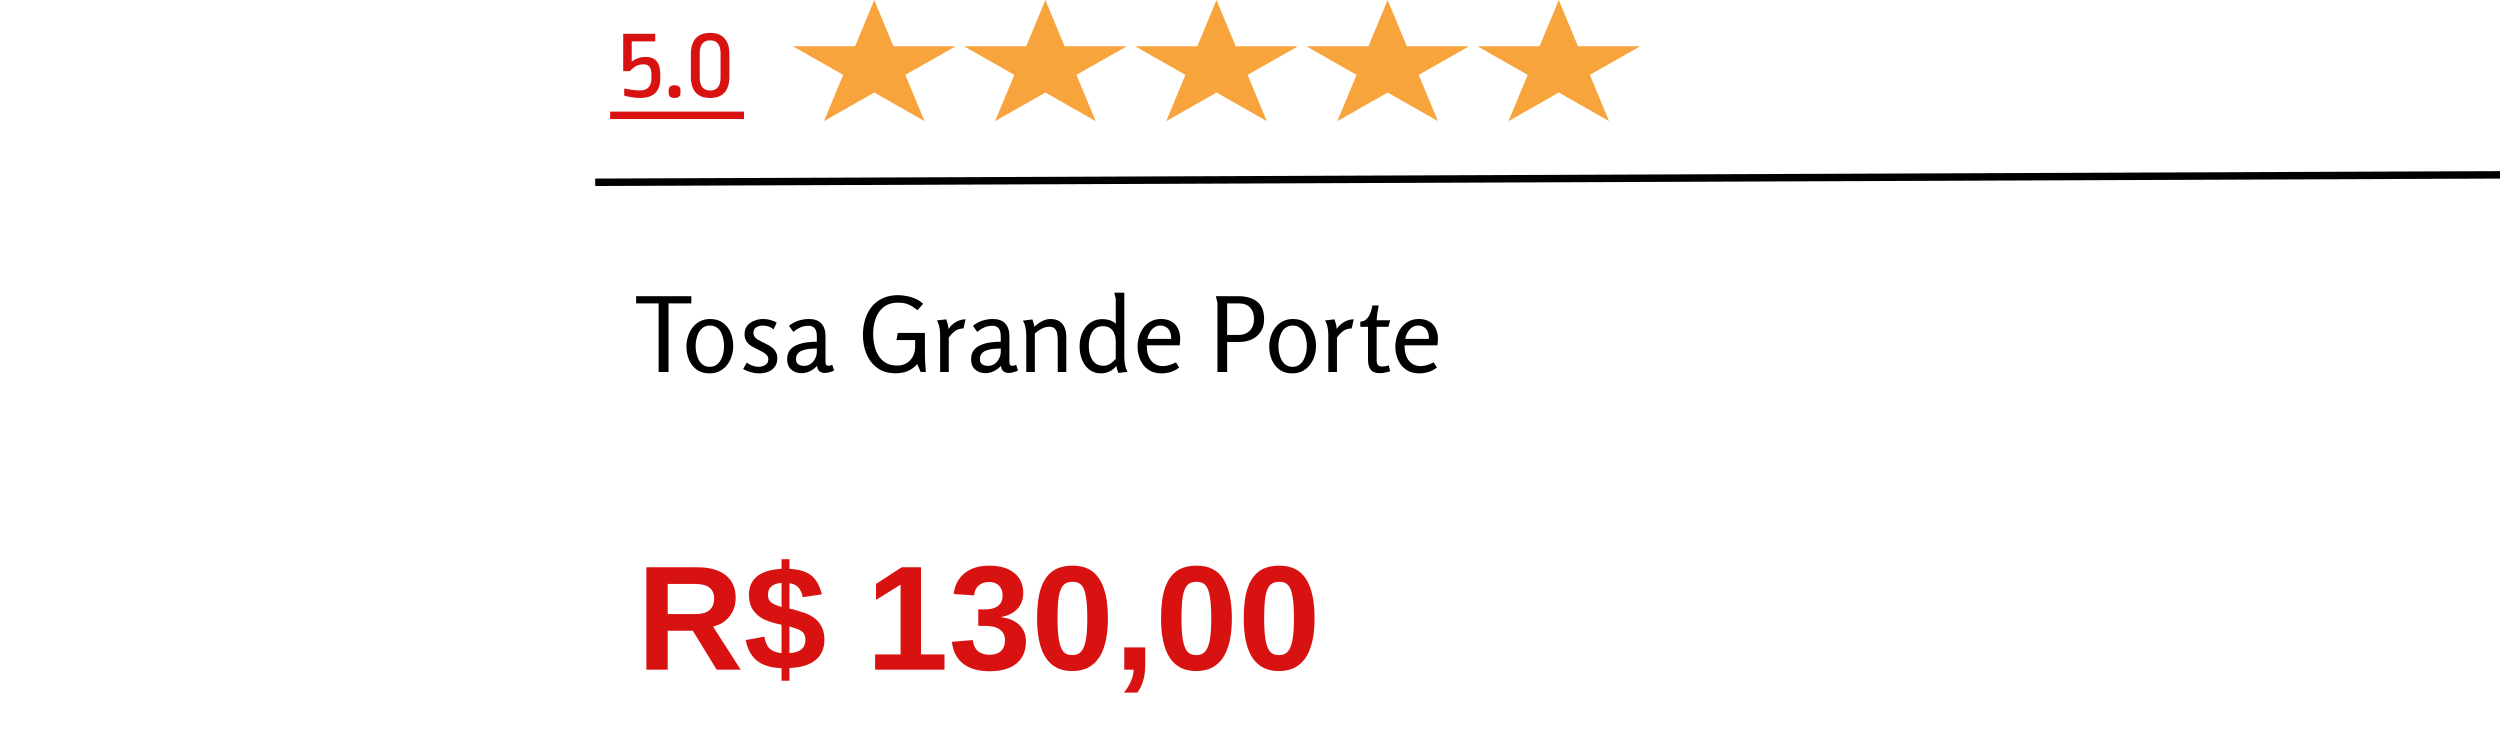 <svg width="336" height="101" viewBox="0 0 336 101" fill="none" xmlns="http://www.w3.org/2000/svg">
<line x1="79.998" y1="24.5" x2="335.998" y2="23.5" stroke="black"/>
<path d="M117.5 0L120.082 6.219H128.437L121.678 10.062L124.26 16.281L117.5 12.438L110.74 16.281L113.322 10.062L106.563 6.219H114.918L117.5 0Z" fill="#F7A43C"/>
<path d="M140.5 0L143.082 6.219H151.437L144.678 10.062L147.26 16.281L140.5 12.438L133.74 16.281L136.322 10.062L129.563 6.219H137.918L140.5 0Z" fill="#F7A43C"/>
<path d="M163.5 0L166.082 6.219H174.437L167.678 10.062L170.26 16.281L163.5 12.438L156.74 16.281L159.322 10.062L152.563 6.219H160.918L163.5 0Z" fill="#F7A43C"/>
<path d="M209.5 0L212.082 6.219H220.437L213.678 10.062L216.26 16.281L209.5 12.438L202.74 16.281L205.322 10.062L198.563 6.219H206.918L209.5 0Z" fill="#F7A43C"/>
<path d="M186.5 0L189.082 6.219H197.437L190.678 10.062L193.26 16.281L186.5 12.438L179.74 16.281L182.322 10.062L175.563 6.219H183.918L186.5 0Z" fill="#F7A43C"/>
<path d="M88.069 5.566H84.905V8.296C85.437 7.867 86.071 7.652 86.809 7.652C87.453 7.652 87.933 7.843 88.251 8.226C88.577 8.599 88.741 9.201 88.741 10.032V10.536C88.741 12.291 87.831 13.168 86.011 13.168C85.684 13.168 85.325 13.135 84.933 13.07C84.541 13.014 84.195 12.944 83.897 12.86V11.894C84.167 11.95 84.527 12.011 84.975 12.076C85.423 12.132 85.759 12.16 85.983 12.16C86.496 12.16 86.883 12.025 87.145 11.754C87.415 11.474 87.551 11.068 87.551 10.536V9.99C87.551 9.094 87.205 8.646 86.515 8.646C86.141 8.646 85.81 8.716 85.521 8.856C85.241 8.996 84.956 9.229 84.667 9.556H83.757V4.544H88.069V5.566ZM90.654 11.46C91.186 11.46 91.452 11.679 91.452 12.118V12.524C91.452 12.729 91.382 12.888 91.242 13C91.111 13.112 90.915 13.168 90.654 13.168C90.402 13.168 90.206 13.112 90.066 13C89.935 12.888 89.87 12.729 89.87 12.524V12.118C89.87 11.903 89.935 11.74 90.066 11.628C90.206 11.516 90.402 11.46 90.654 11.46ZM95.443 4.418C96.283 4.418 96.923 4.661 97.361 5.146C97.809 5.622 98.033 6.336 98.033 7.288V10.298C98.033 11.25 97.809 11.969 97.361 12.454C96.923 12.93 96.283 13.168 95.443 13.168C94.603 13.168 93.959 12.93 93.511 12.454C93.073 11.969 92.853 11.25 92.853 10.298V7.288C92.853 6.336 93.073 5.622 93.511 5.146C93.959 4.661 94.603 4.418 95.443 4.418ZM95.443 5.426C94.51 5.426 94.043 6.009 94.043 7.176V10.41C94.043 11.577 94.51 12.16 95.443 12.16C96.377 12.16 96.843 11.577 96.843 10.41V7.176C96.843 6.009 96.377 5.426 95.443 5.426Z" fill="#D81111"/>
<line x1="82" y1="15.5" x2="100" y2="15.5" stroke="#D81111"/>
<path d="M96.319 90L93.114 84.771H89.74V90H86.873V76.241H93.74C95.379 76.241 96.64 76.594 97.523 77.301C98.423 78.008 98.873 79.02 98.873 80.337C98.873 81.301 98.6 82.136 98.054 82.843C97.507 83.534 96.768 83.992 95.837 84.217L99.547 90H96.319ZM95.981 80.458C95.981 79.141 95.13 78.482 93.427 78.482H89.74V82.53H93.523C94.327 82.53 94.937 82.353 95.355 82C95.772 81.63 95.981 81.117 95.981 80.458ZM110.8 85.976C110.8 87.149 110.399 88.064 109.596 88.723C108.808 89.365 107.644 89.719 106.102 89.783V91.494H105.041V89.807C103.644 89.759 102.551 89.43 101.764 88.819C100.977 88.209 100.463 87.277 100.222 86.024L102.728 85.566C102.857 86.305 103.098 86.843 103.451 87.181C103.82 87.518 104.351 87.719 105.041 87.783V83.976C105.025 83.96 104.977 83.944 104.897 83.928C104.816 83.912 104.76 83.904 104.728 83.904C103.668 83.663 102.873 83.382 102.343 83.06C101.812 82.723 101.395 82.305 101.09 81.807C100.8 81.293 100.656 80.675 100.656 79.952C100.656 78.876 101.025 78.04 101.764 77.446C102.519 76.851 103.612 76.522 105.041 76.458V75.157H106.102V76.458C106.953 76.49 107.66 76.626 108.222 76.868C108.8 77.108 109.258 77.462 109.596 77.928C109.949 78.377 110.238 79.028 110.463 79.879L107.885 80.265C107.788 79.703 107.596 79.269 107.306 78.964C107.017 78.643 106.616 78.45 106.102 78.385V81.807L106.198 81.831C106.391 81.831 106.969 81.992 107.933 82.313C108.897 82.618 109.612 83.076 110.078 83.687C110.559 84.297 110.8 85.06 110.8 85.976ZM105.041 78.337C103.837 78.434 103.226 78.956 103.21 79.904C103.21 80.193 103.258 80.434 103.355 80.626C103.467 80.803 103.62 80.956 103.812 81.084C104.005 81.213 104.415 81.382 105.041 81.59V78.337ZM108.246 86.024C108.246 85.703 108.19 85.438 108.078 85.229C107.965 85.02 107.796 84.851 107.571 84.723C107.347 84.594 106.857 84.418 106.102 84.193V87.783C107.531 87.687 108.246 87.1 108.246 86.024ZM117.616 90V87.952H121.038V78.578L117.737 80.626V78.482L121.183 76.241H123.785V87.952H126.942V90H117.616ZM137.886 86.193C137.886 87.478 137.46 88.474 136.609 89.181C135.758 89.871 134.553 90.217 132.995 90.217C131.517 90.217 130.336 89.879 129.452 89.205C128.585 88.53 128.079 87.55 127.934 86.265L130.73 86.024C130.906 87.341 131.661 88 132.995 88C133.653 88 134.159 87.839 134.513 87.518C134.882 87.181 135.067 86.683 135.067 86.024C135.067 85.414 134.842 84.948 134.392 84.626C133.958 84.289 133.3 84.121 132.416 84.121H131.477V81.904H132.368C133.155 81.904 133.75 81.743 134.151 81.422C134.553 81.1 134.754 80.643 134.754 80.048C134.754 79.486 134.593 79.044 134.272 78.723C133.95 78.385 133.493 78.217 132.898 78.217C132.336 78.217 131.878 78.377 131.525 78.699C131.171 79.004 130.971 79.446 130.922 80.024L128.175 79.831C128.32 78.643 128.81 77.711 129.645 77.036C130.481 76.361 131.581 76.024 132.946 76.024C134.392 76.024 135.517 76.353 136.32 77.012C137.123 77.655 137.525 78.546 137.525 79.687C137.525 80.538 137.268 81.245 136.754 81.807C136.256 82.37 135.533 82.739 134.585 82.916V82.964C135.645 83.092 136.456 83.446 137.019 84.024C137.597 84.586 137.886 85.309 137.886 86.193ZM148.903 83.108C148.903 85.438 148.501 87.205 147.698 88.41C146.895 89.598 145.698 90.193 144.108 90.193C140.959 90.193 139.385 87.831 139.385 83.108C139.385 81.454 139.554 80.112 139.891 79.084C140.244 78.04 140.767 77.269 141.457 76.771C142.148 76.273 143.056 76.024 144.18 76.024C145.803 76.024 146.991 76.618 147.746 77.807C148.518 78.98 148.903 80.747 148.903 83.108ZM146.132 83.108C146.132 81.839 146.068 80.859 145.939 80.169C145.827 79.462 145.634 78.956 145.361 78.651C145.088 78.345 144.686 78.193 144.156 78.193C143.61 78.193 143.192 78.345 142.903 78.651C142.63 78.956 142.429 79.462 142.301 80.169C142.188 80.859 142.132 81.839 142.132 83.108C142.132 84.361 142.196 85.341 142.325 86.048C142.453 86.755 142.654 87.269 142.927 87.59C143.2 87.896 143.602 88.048 144.132 88.048C144.646 88.048 145.04 87.888 145.313 87.566C145.602 87.229 145.811 86.707 145.939 86C146.068 85.293 146.132 84.329 146.132 83.108ZM153.92 89.349C153.92 90.136 153.832 90.827 153.655 91.422C153.494 92.016 153.229 92.57 152.86 93.084H151.053C151.438 92.618 151.751 92.112 151.992 91.566C152.233 91.02 152.354 90.498 152.354 90H151.101V87.012H153.92V89.349ZM165.563 83.108C165.563 85.438 165.162 87.205 164.358 88.41C163.555 89.598 162.358 90.193 160.768 90.193C157.619 90.193 156.045 87.831 156.045 83.108C156.045 81.454 156.214 80.112 156.551 79.084C156.905 78.04 157.427 77.269 158.117 76.771C158.808 76.273 159.716 76.024 160.84 76.024C162.463 76.024 163.652 76.618 164.407 77.807C165.178 78.98 165.563 80.747 165.563 83.108ZM162.792 83.108C162.792 81.839 162.728 80.859 162.599 80.169C162.487 79.462 162.294 78.956 162.021 78.651C161.748 78.345 161.346 78.193 160.816 78.193C160.27 78.193 159.852 78.345 159.563 78.651C159.29 78.956 159.089 79.462 158.961 80.169C158.848 80.859 158.792 81.839 158.792 83.108C158.792 84.361 158.856 85.341 158.985 86.048C159.113 86.755 159.314 87.269 159.587 87.59C159.86 87.896 160.262 88.048 160.792 88.048C161.306 88.048 161.7 87.888 161.973 87.566C162.262 87.229 162.471 86.707 162.599 86C162.728 85.293 162.792 84.329 162.792 83.108ZM176.677 83.108C176.677 85.438 176.275 87.205 175.472 88.41C174.669 89.598 173.472 90.193 171.881 90.193C168.733 90.193 167.158 87.831 167.158 83.108C167.158 81.454 167.327 80.112 167.664 79.084C168.018 78.04 168.54 77.269 169.231 76.771C169.922 76.273 170.829 76.024 171.954 76.024C173.576 76.024 174.765 76.618 175.52 77.807C176.291 78.98 176.677 80.747 176.677 83.108ZM173.905 83.108C173.905 81.839 173.841 80.859 173.713 80.169C173.6 79.462 173.407 78.956 173.134 78.651C172.861 78.345 172.46 78.193 171.93 78.193C171.383 78.193 170.966 78.345 170.677 78.651C170.403 78.956 170.203 79.462 170.074 80.169C169.962 80.859 169.905 81.839 169.905 83.108C169.905 84.361 169.97 85.341 170.098 86.048C170.227 86.755 170.428 87.269 170.701 87.59C170.974 87.896 171.375 88.048 171.905 88.048C172.42 88.048 172.813 87.888 173.086 87.566C173.375 87.229 173.584 86.707 173.713 86C173.841 85.293 173.905 84.329 173.905 83.108Z" fill="#D81111"/>
<path d="M88.521 40.774H85.497V39.808H92.917V40.774H89.851V50H88.521V40.774ZM95.352 50.182C94.67 50.182 94.096 50.014 93.63 49.678C93.172 49.333 92.827 48.885 92.594 48.334C92.37 47.783 92.258 47.195 92.258 46.57C92.258 46.103 92.328 45.651 92.468 45.212C92.608 44.764 92.813 44.367 93.084 44.022C93.354 43.667 93.686 43.387 94.078 43.182C94.479 42.977 94.932 42.874 95.436 42.874C96.126 42.874 96.7 43.042 97.158 43.378C97.624 43.714 97.97 44.157 98.194 44.708C98.427 45.259 98.544 45.851 98.544 46.486C98.544 46.962 98.474 47.424 98.334 47.872C98.194 48.311 97.988 48.703 97.718 49.048C97.456 49.393 97.125 49.669 96.724 49.874C96.332 50.079 95.874 50.182 95.352 50.182ZM95.366 49.3C95.73 49.3 96.033 49.216 96.276 49.048C96.528 48.871 96.728 48.642 96.878 48.362C97.036 48.082 97.148 47.783 97.214 47.466C97.279 47.139 97.312 46.827 97.312 46.528C97.312 46.22 97.279 45.907 97.214 45.59C97.158 45.263 97.06 44.965 96.92 44.694C96.78 44.414 96.584 44.19 96.332 44.022C96.089 43.845 95.786 43.756 95.422 43.756C95.058 43.756 94.75 43.845 94.498 44.022C94.255 44.19 94.059 44.414 93.91 44.694C93.76 44.974 93.653 45.277 93.588 45.604C93.522 45.921 93.49 46.229 93.49 46.528C93.49 46.817 93.522 47.125 93.588 47.452C93.653 47.769 93.756 48.068 93.896 48.348C94.045 48.628 94.241 48.857 94.484 49.034C94.726 49.211 95.02 49.3 95.366 49.3ZM102.577 42.874C102.894 42.874 103.207 42.916 103.515 43C103.832 43.075 104.122 43.196 104.383 43.364L103.977 44.26C103.772 44.092 103.543 43.966 103.291 43.882C103.039 43.798 102.792 43.756 102.549 43.756C102.204 43.756 101.9 43.835 101.639 43.994C101.387 44.153 101.261 44.391 101.261 44.708C101.261 44.932 101.312 45.119 101.415 45.268C101.527 45.417 101.672 45.543 101.849 45.646C102.026 45.749 102.218 45.851 102.423 45.954C102.656 46.066 102.89 46.183 103.123 46.304C103.366 46.416 103.585 46.556 103.781 46.724C103.986 46.883 104.15 47.079 104.271 47.312C104.402 47.536 104.467 47.816 104.467 48.152C104.467 48.619 104.35 49.006 104.117 49.314C103.893 49.613 103.594 49.832 103.221 49.972C102.857 50.112 102.46 50.182 102.031 50.182C101.658 50.182 101.284 50.131 100.911 50.028C100.538 49.925 100.192 49.781 99.875 49.594L100.365 48.74C100.589 48.908 100.841 49.043 101.121 49.146C101.401 49.249 101.672 49.3 101.933 49.3C102.288 49.3 102.596 49.216 102.857 49.048C103.128 48.88 103.263 48.628 103.263 48.292C103.263 48.059 103.188 47.867 103.039 47.718C102.899 47.559 102.717 47.419 102.493 47.298C102.269 47.177 102.036 47.06 101.793 46.948C101.513 46.808 101.238 46.659 100.967 46.5C100.706 46.332 100.491 46.122 100.323 45.87C100.155 45.618 100.071 45.296 100.071 44.904C100.071 44.456 100.188 44.083 100.421 43.784C100.664 43.485 100.976 43.261 101.359 43.112C101.742 42.953 102.148 42.874 102.577 42.874ZM108.719 42.874C109.456 42.874 110.011 43.075 110.385 43.476C110.758 43.877 110.945 44.442 110.945 45.17V48.656C110.945 48.852 110.982 48.987 111.057 49.062C111.131 49.127 111.22 49.16 111.323 49.16C111.407 49.16 111.495 49.151 111.589 49.132C111.682 49.104 111.771 49.071 111.855 49.034L112.107 49.79C111.957 49.874 111.766 49.949 111.533 50.014C111.309 50.089 111.075 50.126 110.833 50.126C110.59 50.126 110.371 50.061 110.175 49.93C109.979 49.79 109.857 49.538 109.811 49.174C109.54 49.463 109.223 49.701 108.859 49.888C108.495 50.065 108.112 50.154 107.711 50.154C107.16 50.154 106.703 49.991 106.339 49.664C105.975 49.337 105.793 48.889 105.793 48.32C105.793 47.788 105.919 47.363 106.171 47.046C106.432 46.729 106.768 46.491 107.179 46.332C107.589 46.173 108.023 46.066 108.481 46.01C108.947 45.954 109.381 45.926 109.783 45.926V45.184C109.783 44.923 109.75 44.689 109.685 44.484C109.619 44.269 109.503 44.101 109.335 43.98C109.167 43.849 108.929 43.784 108.621 43.784C108.266 43.784 107.925 43.854 107.599 43.994C107.272 44.134 106.945 44.339 106.619 44.61L106.045 43.784C106.427 43.476 106.847 43.247 107.305 43.098C107.762 42.949 108.233 42.874 108.719 42.874ZM109.783 46.836C109.531 46.836 109.246 46.85 108.929 46.878C108.611 46.897 108.303 46.953 108.005 47.046C107.706 47.13 107.459 47.27 107.263 47.466C107.076 47.662 106.983 47.933 106.983 48.278C106.983 48.586 107.085 48.815 107.291 48.964C107.505 49.104 107.771 49.174 108.089 49.174C108.425 49.174 108.719 49.081 108.971 48.894C109.223 48.707 109.419 48.469 109.559 48.18C109.708 47.891 109.783 47.592 109.783 47.284V46.836ZM120.711 39.668C121.075 39.668 121.463 39.71 121.873 39.794C122.293 39.869 122.695 39.995 123.077 40.172C123.469 40.34 123.796 40.559 124.057 40.83L123.315 41.698C123.026 41.465 122.755 41.273 122.503 41.124C122.251 40.975 121.985 40.863 121.705 40.788C121.435 40.713 121.103 40.676 120.711 40.676C120.095 40.676 119.573 40.793 119.143 41.026C118.723 41.259 118.378 41.577 118.107 41.978C117.846 42.379 117.655 42.832 117.533 43.336C117.412 43.84 117.351 44.363 117.351 44.904C117.351 45.417 117.407 45.926 117.519 46.43C117.631 46.925 117.813 47.377 118.065 47.788C118.317 48.199 118.649 48.525 119.059 48.768C119.47 49.011 119.974 49.132 120.571 49.132C121.066 49.132 121.491 49.025 121.845 48.81C122.209 48.586 122.489 48.287 122.685 47.914C122.891 47.531 122.993 47.102 122.993 46.626V45.702H120.487L120.655 44.75H124.309V47.676C124.309 48.059 124.323 48.446 124.351 48.838C124.389 49.23 124.417 49.617 124.435 50H123.735L123.287 48.936C122.877 49.375 122.433 49.692 121.957 49.888C121.491 50.075 120.954 50.168 120.347 50.168C119.61 50.168 118.966 50.033 118.415 49.762C117.874 49.482 117.421 49.104 117.057 48.628C116.693 48.143 116.423 47.592 116.245 46.976C116.068 46.36 115.979 45.711 115.979 45.03C115.979 44.283 116.077 43.588 116.273 42.944C116.469 42.291 116.763 41.721 117.155 41.236C117.547 40.741 118.037 40.359 118.625 40.088C119.223 39.808 119.918 39.668 120.711 39.668ZM127.166 42.916C127.334 43.327 127.441 43.761 127.488 44.218C127.73 43.835 128.057 43.523 128.468 43.28C128.878 43.037 129.312 42.916 129.77 42.916L129.49 44.148C129.042 44.148 128.659 44.265 128.342 44.498C128.034 44.731 127.758 45.025 127.516 45.38V50H126.354V44.96C126.354 44.773 126.34 44.563 126.312 44.33C126.284 44.097 126.237 43.868 126.172 43.644C126.106 43.42 126.018 43.229 125.906 43.07L127.166 42.916ZM133.438 42.874C134.175 42.874 134.73 43.075 135.104 43.476C135.477 43.877 135.664 44.442 135.664 45.17V48.656C135.664 48.852 135.701 48.987 135.776 49.062C135.85 49.127 135.939 49.16 136.042 49.16C136.126 49.16 136.214 49.151 136.308 49.132C136.401 49.104 136.49 49.071 136.574 49.034L136.826 49.79C136.676 49.874 136.485 49.949 136.252 50.014C136.028 50.089 135.794 50.126 135.552 50.126C135.309 50.126 135.09 50.061 134.894 49.93C134.698 49.79 134.576 49.538 134.53 49.174C134.259 49.463 133.942 49.701 133.578 49.888C133.214 50.065 132.831 50.154 132.43 50.154C131.879 50.154 131.422 49.991 131.058 49.664C130.694 49.337 130.512 48.889 130.512 48.32C130.512 47.788 130.638 47.363 130.89 47.046C131.151 46.729 131.487 46.491 131.898 46.332C132.308 46.173 132.742 46.066 133.2 46.01C133.666 45.954 134.1 45.926 134.502 45.926V45.184C134.502 44.923 134.469 44.689 134.404 44.484C134.338 44.269 134.222 44.101 134.054 43.98C133.886 43.849 133.648 43.784 133.34 43.784C132.985 43.784 132.644 43.854 132.318 43.994C131.991 44.134 131.664 44.339 131.338 44.61L130.764 43.784C131.146 43.476 131.566 43.247 132.024 43.098C132.481 42.949 132.952 42.874 133.438 42.874ZM134.502 46.836C134.25 46.836 133.965 46.85 133.648 46.878C133.33 46.897 133.022 46.953 132.724 47.046C132.425 47.13 132.178 47.27 131.982 47.466C131.795 47.662 131.702 47.933 131.702 48.278C131.702 48.586 131.804 48.815 132.01 48.964C132.224 49.104 132.49 49.174 132.808 49.174C133.144 49.174 133.438 49.081 133.69 48.894C133.942 48.707 134.138 48.469 134.278 48.18C134.427 47.891 134.502 47.592 134.502 47.284V46.836ZM138.745 42.93C138.811 43.089 138.867 43.252 138.913 43.42C138.96 43.588 138.993 43.756 139.011 43.924C139.291 43.644 139.623 43.401 140.005 43.196C140.388 42.981 140.78 42.874 141.181 42.874C141.695 42.874 142.105 42.981 142.413 43.196C142.731 43.411 142.959 43.705 143.099 44.078C143.239 44.442 143.309 44.867 143.309 45.352V50H142.161V45.73C142.161 45.441 142.138 45.156 142.091 44.876C142.054 44.596 141.951 44.367 141.783 44.19C141.625 44.003 141.359 43.91 140.985 43.91C140.761 43.91 140.533 43.957 140.299 44.05C140.066 44.134 139.847 44.246 139.641 44.386C139.436 44.526 139.249 44.675 139.081 44.834V50H137.933V45.072C137.933 44.885 137.919 44.671 137.891 44.428C137.863 44.176 137.817 43.933 137.751 43.7C137.686 43.457 137.593 43.257 137.471 43.098L138.745 42.93ZM148.208 42.888C148.525 42.888 148.842 42.939 149.16 43.042C149.477 43.145 149.752 43.303 149.986 43.518C149.976 43.387 149.967 43.261 149.958 43.14C149.958 43.009 149.958 42.883 149.958 42.762V40.158L149.762 39.332H151.106V47.998C151.106 48.194 151.12 48.413 151.148 48.656C151.176 48.899 151.222 49.137 151.288 49.37C151.353 49.594 151.437 49.795 151.54 49.972L150.308 50.126C150.242 49.967 150.186 49.809 150.14 49.65C150.093 49.491 150.06 49.333 150.042 49.174C149.799 49.491 149.496 49.739 149.132 49.916C148.768 50.093 148.385 50.182 147.984 50.182C147.498 50.182 147.074 50.079 146.71 49.874C146.346 49.669 146.042 49.393 145.8 49.048C145.566 48.693 145.389 48.306 145.268 47.886C145.156 47.457 145.1 47.023 145.1 46.584C145.1 46.108 145.16 45.651 145.282 45.212C145.412 44.764 145.604 44.367 145.856 44.022C146.117 43.677 146.444 43.401 146.836 43.196C147.228 42.991 147.685 42.888 148.208 42.888ZM148.236 43.84C147.872 43.84 147.564 43.919 147.312 44.078C147.069 44.237 146.873 44.447 146.724 44.708C146.584 44.969 146.481 45.259 146.416 45.576C146.36 45.884 146.332 46.192 146.332 46.5C146.332 46.817 146.364 47.135 146.43 47.452C146.504 47.76 146.616 48.045 146.766 48.306C146.924 48.567 147.13 48.777 147.382 48.936C147.643 49.085 147.96 49.16 148.334 49.16C148.66 49.16 148.959 49.067 149.23 48.88C149.51 48.684 149.752 48.469 149.958 48.236V45.884C149.958 45.511 149.897 45.17 149.776 44.862C149.664 44.554 149.482 44.307 149.23 44.12C148.978 43.933 148.646 43.84 148.236 43.84ZM156.056 42.874C156.616 42.874 157.088 42.991 157.47 43.224C157.853 43.448 158.138 43.765 158.324 44.176C158.52 44.577 158.618 45.049 158.618 45.59C158.618 45.721 158.609 45.856 158.59 45.996C158.581 46.127 158.567 46.267 158.548 46.416H154.124C154.124 47.303 154.32 47.989 154.712 48.474C155.104 48.959 155.627 49.202 156.28 49.202C156.551 49.202 156.831 49.16 157.12 49.076C157.419 48.992 157.727 48.866 158.044 48.698L158.478 49.398C158.152 49.659 157.783 49.855 157.372 49.986C156.962 50.117 156.546 50.182 156.126 50.182C155.576 50.182 155.095 50.084 154.684 49.888C154.283 49.683 153.947 49.412 153.676 49.076C153.415 48.731 153.219 48.343 153.088 47.914C152.958 47.485 152.892 47.046 152.892 46.598C152.892 46.131 152.958 45.679 153.088 45.24C153.219 44.801 153.415 44.405 153.676 44.05C153.947 43.686 154.278 43.401 154.67 43.196C155.062 42.981 155.524 42.874 156.056 42.874ZM155.944 43.756C155.627 43.756 155.347 43.845 155.104 44.022C154.862 44.199 154.666 44.428 154.516 44.708C154.367 44.979 154.264 45.259 154.208 45.548H157.4C157.41 45.156 157.354 44.829 157.232 44.568C157.12 44.297 156.952 44.097 156.728 43.966C156.514 43.826 156.252 43.756 155.944 43.756ZM163.415 39.808H166.467C167.139 39.808 167.732 39.915 168.245 40.13C168.768 40.335 169.174 40.662 169.463 41.11C169.752 41.558 169.897 42.151 169.897 42.888C169.897 43.569 169.743 44.139 169.435 44.596C169.127 45.053 168.716 45.399 168.203 45.632C167.69 45.856 167.116 45.968 166.481 45.968H164.927V50H163.625V40.732L163.415 39.808ZM164.927 40.774V45.016H166.453C167.097 45.016 167.606 44.82 167.979 44.428C168.352 44.036 168.539 43.523 168.539 42.888C168.539 42.225 168.362 41.707 168.007 41.334C167.652 40.961 167.139 40.774 166.467 40.774H164.927ZM173.678 50.182C172.996 50.182 172.422 50.014 171.956 49.678C171.498 49.333 171.153 48.885 170.92 48.334C170.696 47.783 170.584 47.195 170.584 46.57C170.584 46.103 170.654 45.651 170.794 45.212C170.934 44.764 171.139 44.367 171.41 44.022C171.68 43.667 172.012 43.387 172.404 43.182C172.805 42.977 173.258 42.874 173.762 42.874C174.452 42.874 175.026 43.042 175.484 43.378C175.95 43.714 176.296 44.157 176.52 44.708C176.753 45.259 176.87 45.851 176.87 46.486C176.87 46.962 176.8 47.424 176.66 47.872C176.52 48.311 176.314 48.703 176.044 49.048C175.782 49.393 175.451 49.669 175.05 49.874C174.658 50.079 174.2 50.182 173.678 50.182ZM173.692 49.3C174.056 49.3 174.359 49.216 174.602 49.048C174.854 48.871 175.054 48.642 175.204 48.362C175.362 48.082 175.474 47.783 175.54 47.466C175.605 47.139 175.638 46.827 175.638 46.528C175.638 46.22 175.605 45.907 175.54 45.59C175.484 45.263 175.386 44.965 175.246 44.694C175.106 44.414 174.91 44.19 174.658 44.022C174.415 43.845 174.112 43.756 173.748 43.756C173.384 43.756 173.076 43.845 172.824 44.022C172.581 44.19 172.385 44.414 172.236 44.694C172.086 44.974 171.979 45.277 171.914 45.604C171.848 45.921 171.816 46.229 171.816 46.528C171.816 46.817 171.848 47.125 171.914 47.452C171.979 47.769 172.082 48.068 172.222 48.348C172.371 48.628 172.567 48.857 172.81 49.034C173.052 49.211 173.346 49.3 173.692 49.3ZM179.338 42.916C179.506 43.327 179.613 43.761 179.66 44.218C179.902 43.835 180.229 43.523 180.64 43.28C181.05 43.037 181.484 42.916 181.942 42.916L181.662 44.148C181.214 44.148 180.831 44.265 180.514 44.498C180.206 44.731 179.93 45.025 179.688 45.38V50H178.526V44.96C178.526 44.773 178.512 44.563 178.484 44.33C178.456 44.097 178.409 43.868 178.344 43.644C178.278 43.42 178.19 43.229 178.078 43.07L179.338 42.916ZM185.304 41.054C185.239 41.371 185.178 41.703 185.122 42.048C185.075 42.384 185.043 42.715 185.024 43.042H186.844L186.606 43.924H185.024V48.376C185.024 48.553 185.043 48.712 185.08 48.852C185.127 48.983 185.201 49.085 185.304 49.16C185.416 49.225 185.57 49.258 185.766 49.258C185.915 49.258 186.065 49.244 186.214 49.216C186.363 49.188 186.508 49.155 186.648 49.118L186.844 49.902C186.611 49.967 186.387 50.023 186.172 50.07C185.967 50.126 185.729 50.154 185.458 50.154C184.861 50.154 184.445 49.995 184.212 49.678C183.979 49.361 183.862 48.917 183.862 48.348V43.924H182.826V43.224C183.106 43.215 183.339 43.14 183.526 43C183.713 42.86 183.867 42.683 183.988 42.468C184.109 42.244 184.207 42.011 184.282 41.768C184.357 41.516 184.413 41.278 184.45 41.054H185.304ZM190.701 42.874C191.261 42.874 191.732 42.991 192.115 43.224C192.498 43.448 192.782 43.765 192.969 44.176C193.165 44.577 193.263 45.049 193.263 45.59C193.263 45.721 193.254 45.856 193.235 45.996C193.226 46.127 193.212 46.267 193.193 46.416H188.769C188.769 47.303 188.965 47.989 189.357 48.474C189.749 48.959 190.272 49.202 190.925 49.202C191.196 49.202 191.476 49.16 191.765 49.076C192.064 48.992 192.372 48.866 192.689 48.698L193.123 49.398C192.796 49.659 192.428 49.855 192.017 49.986C191.606 50.117 191.191 50.182 190.771 50.182C190.22 50.182 189.74 50.084 189.329 49.888C188.928 49.683 188.592 49.412 188.321 49.076C188.06 48.731 187.864 48.343 187.733 47.914C187.602 47.485 187.537 47.046 187.537 46.598C187.537 46.131 187.602 45.679 187.733 45.24C187.864 44.801 188.06 44.405 188.321 44.05C188.592 43.686 188.923 43.401 189.315 43.196C189.707 42.981 190.169 42.874 190.701 42.874ZM190.589 43.756C190.272 43.756 189.992 43.845 189.749 44.022C189.506 44.199 189.31 44.428 189.161 44.708C189.012 44.979 188.909 45.259 188.853 45.548H192.045C192.054 45.156 191.998 44.829 191.877 44.568C191.765 44.297 191.597 44.097 191.373 43.966C191.158 43.826 190.897 43.756 190.589 43.756Z" fill="black"/>
</svg>
